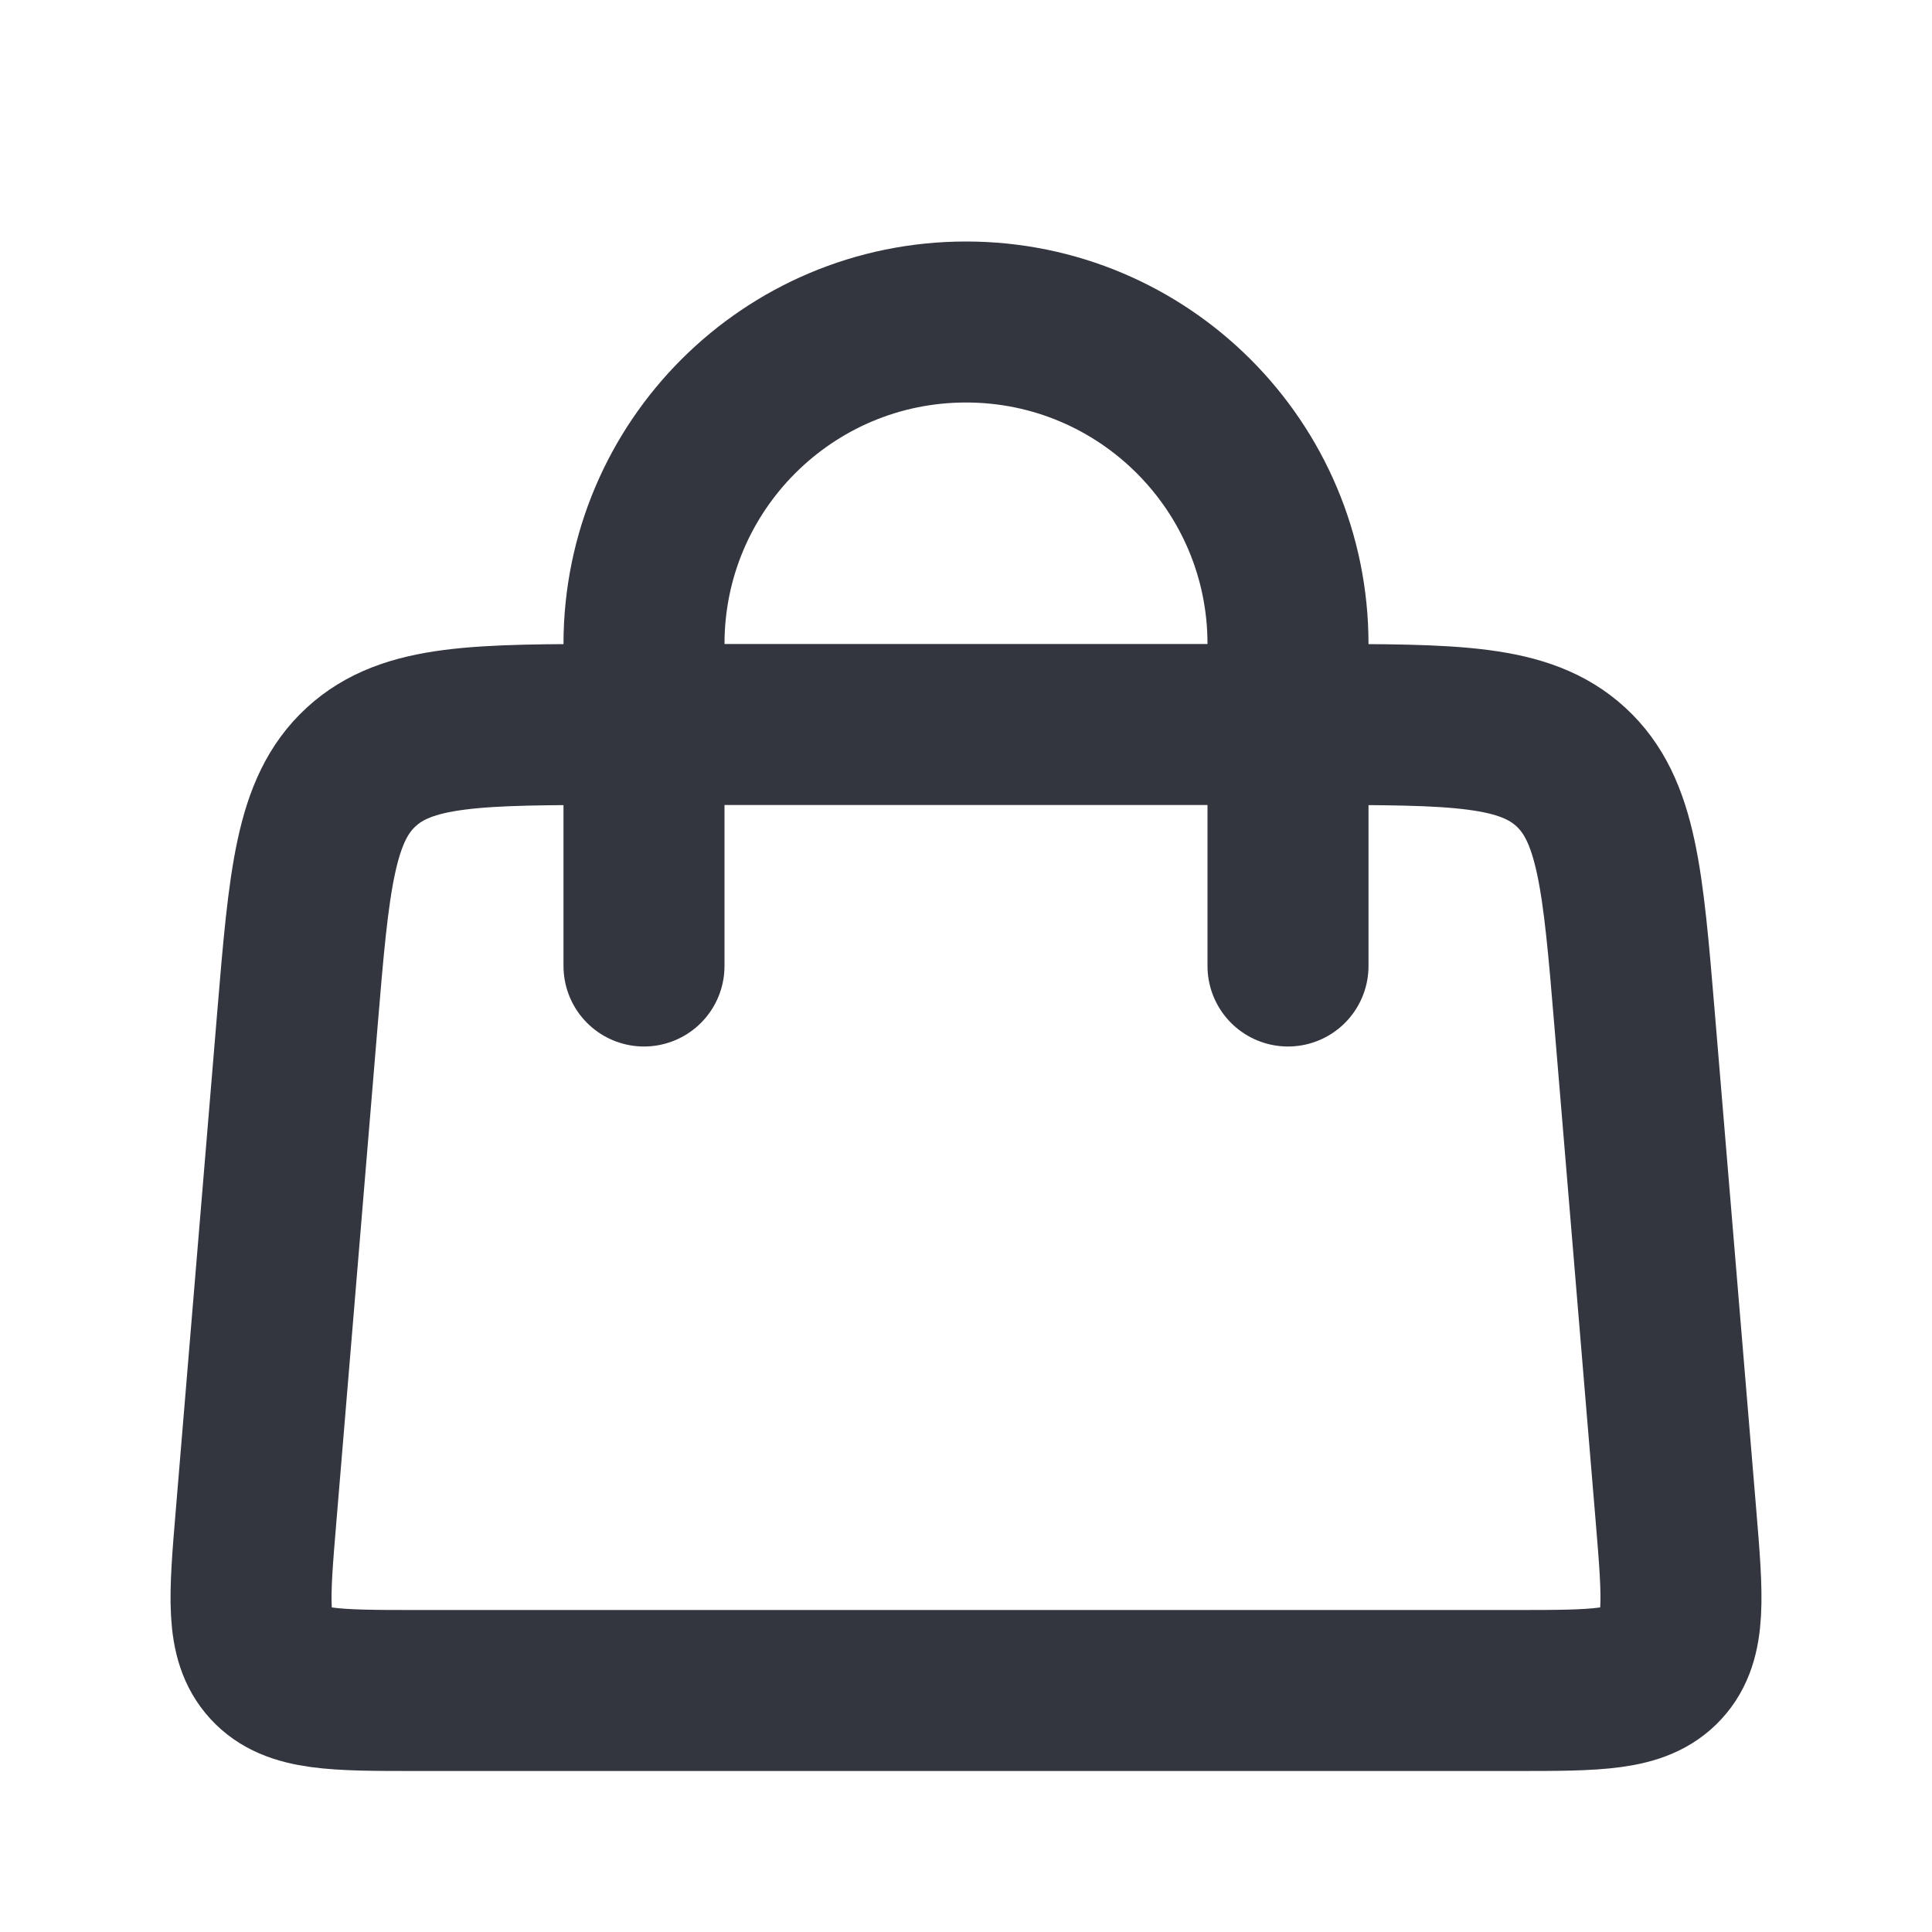 <svg xmlns="http://www.w3.org/2000/svg" width="24" height="24" fill="none" viewBox="0 0 24 24"><path stroke="#33363F" stroke-linecap="round" stroke-width="2" d="M8 12L8 8C8 5.791 9.791 4 12 4V4C14.209 4 16 5.791 16 8L16 12"/><path stroke="#33363F" stroke-width="2" d="M3.694 12.668C3.839 10.927 3.912 10.056 4.486 9.528C5.06 9 5.934 9 7.681 9H16.32C18.066 9 18.94 9 19.514 9.528C20.088 10.056 20.161 10.927 20.306 12.668L20.82 18.834C20.904 19.847 20.946 20.354 20.649 20.677C20.352 21 19.843 21 18.826 21H5.174C4.157 21 3.648 21 3.351 20.677C3.054 20.354 3.096 19.847 3.181 18.834L3.694 12.668Z"/></svg>